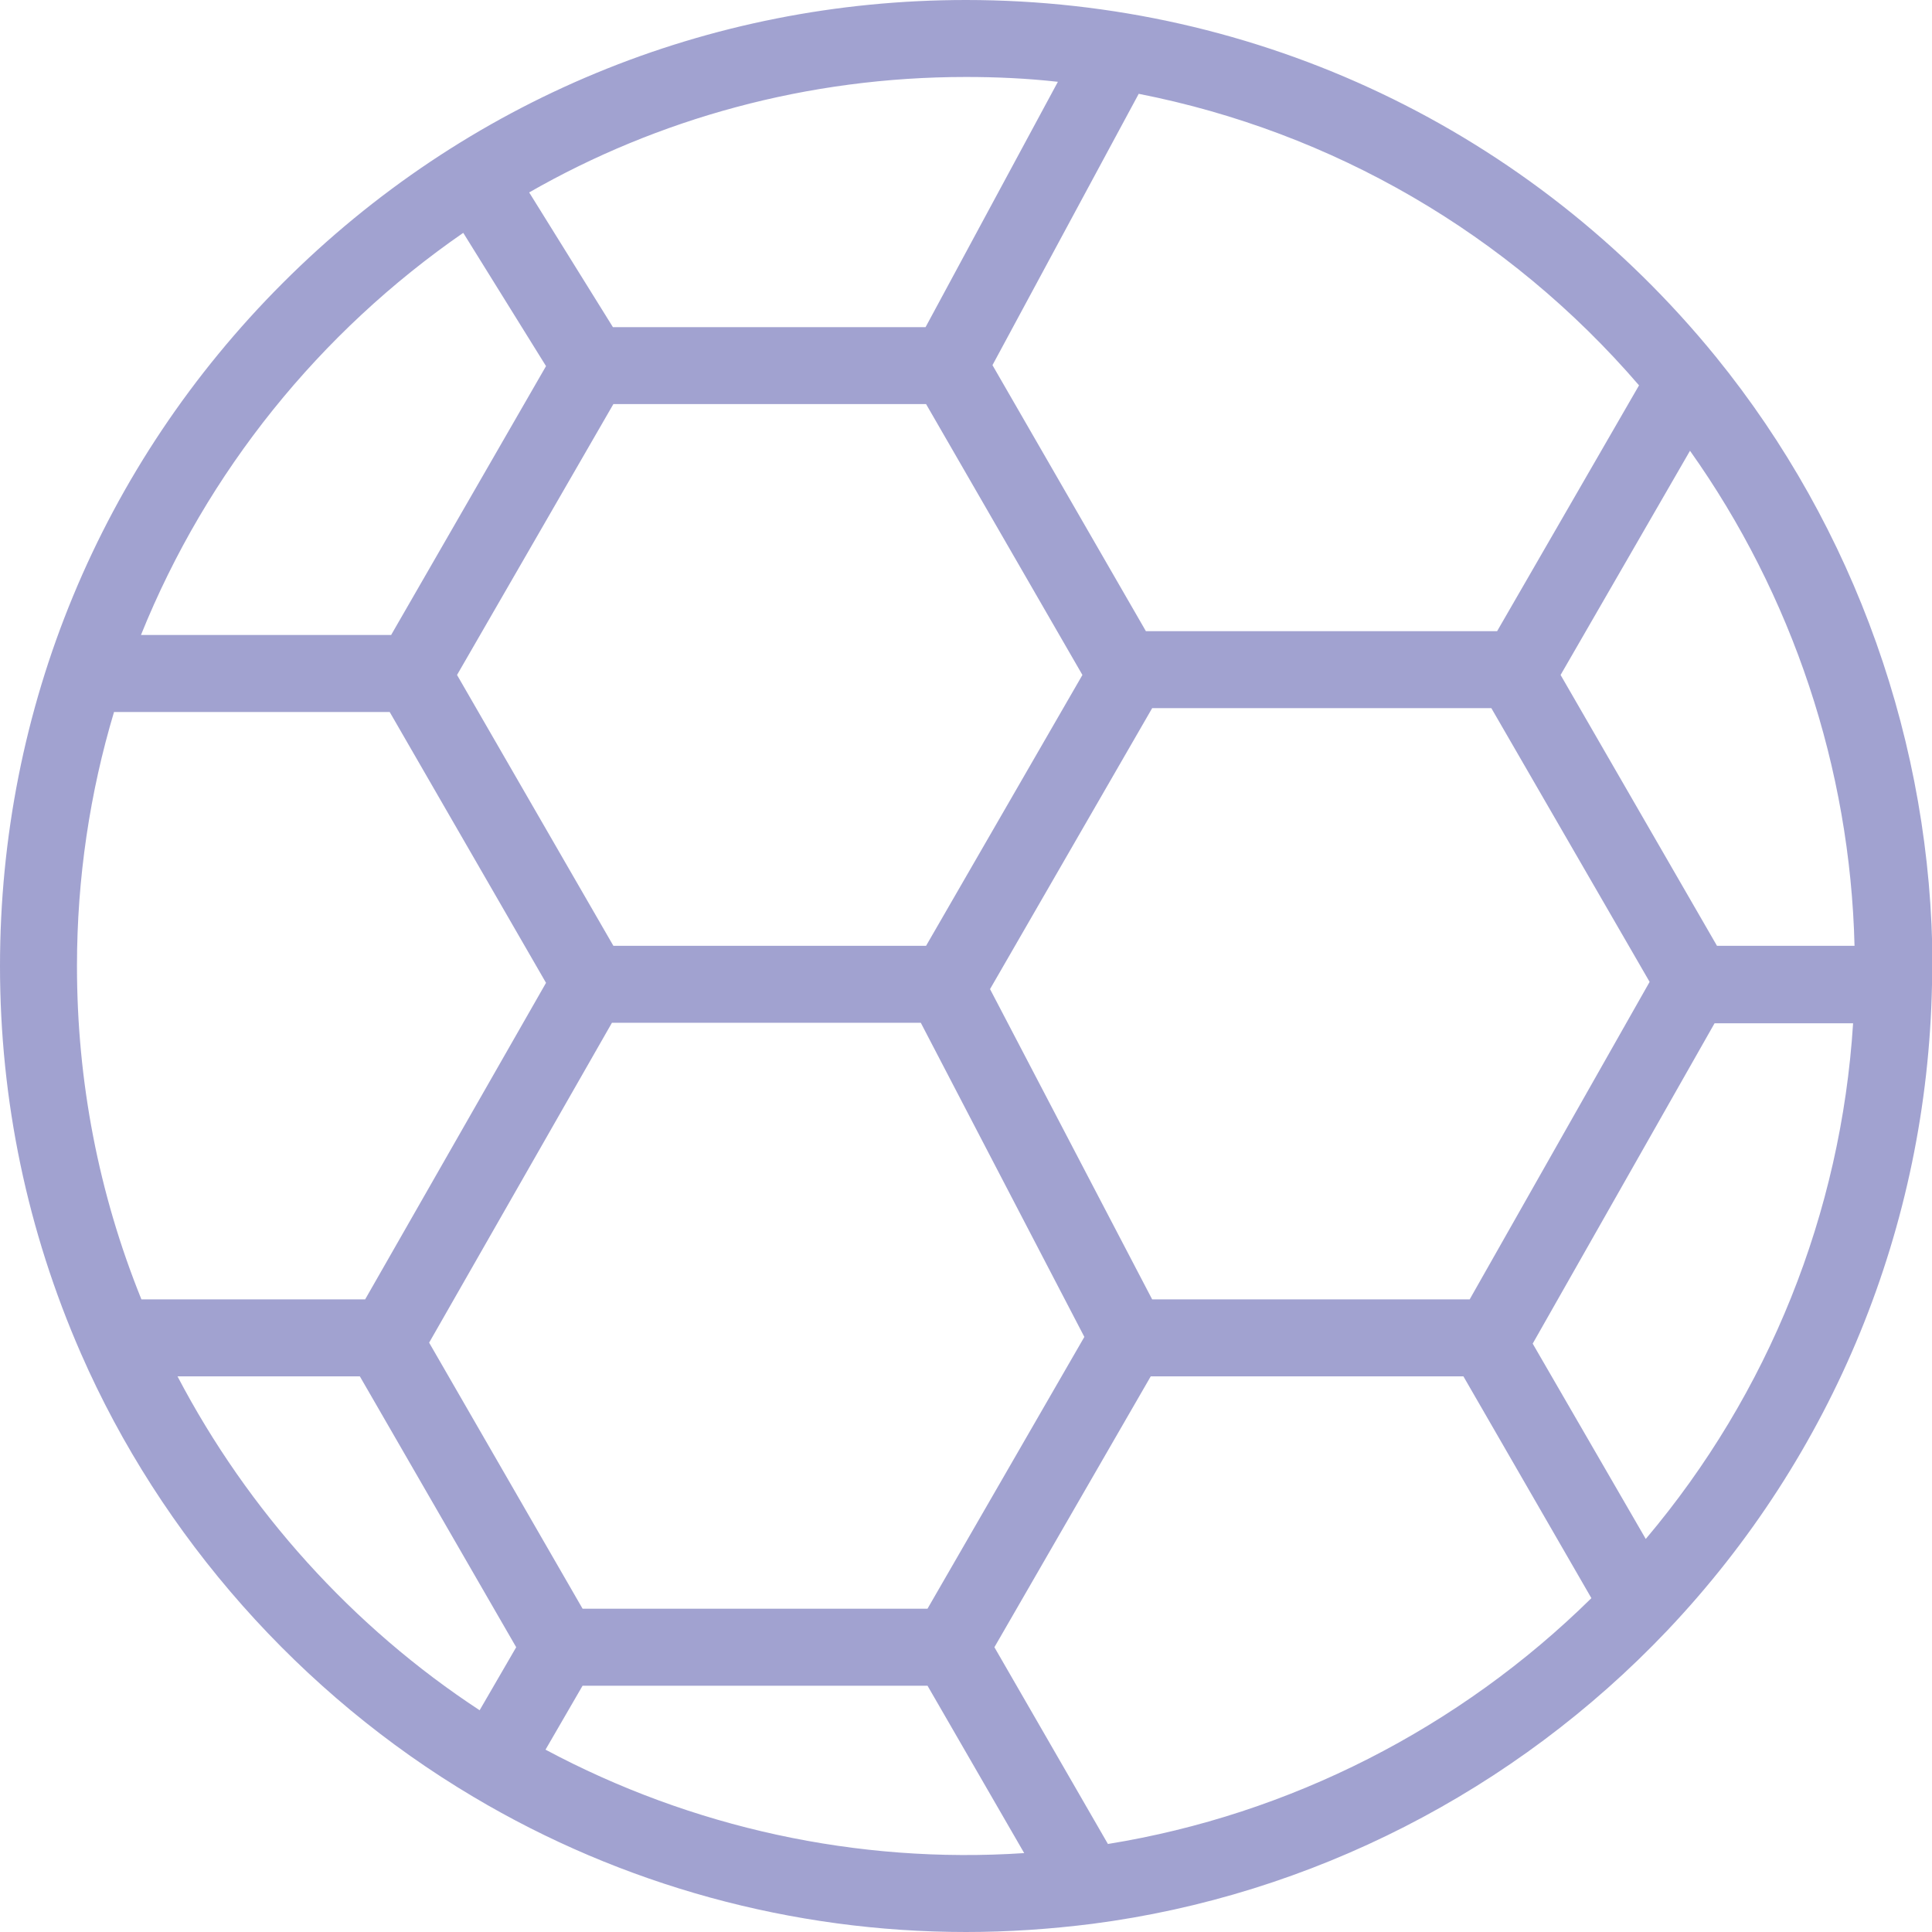 <svg width="50" height="50" viewBox="0 0 50 50" fill="none" xmlns="http://www.w3.org/2000/svg">
<g clip-path="url(#clip0)">
<path d="M44.41 9.238C39.629 3.362 32.557 0 25 0C18.327 0 12.039 2.602 7.321 7.321C2.602 12.039 0 18.327 0 25C0 28.486 0.71 31.86 2.092 35.022C4.171 39.778 7.781 43.85 12.251 46.502C16.098 48.792 20.506 50 25 50C26.096 50 27.191 49.925 28.274 49.788C33.927 49.054 39.206 46.352 43.152 42.194C47.448 37.662 49.876 31.736 50 25.486C50 25.324 50.013 25.162 50.013 25C50 19.273 48.008 13.67 44.41 9.238ZM42.418 9.973L38.745 16.335H29.656L25.685 9.45L29.47 2.428C34.475 3.411 39.031 6.038 42.418 9.973ZM23.83 26.469L28.063 34.599L24.004 41.633H15.077L11.106 34.748L15.837 26.469H23.83V26.469ZM11.828 17.468L15.874 10.458H23.967L28.013 17.468L23.967 24.477H15.874L11.828 17.468ZM25.622 25.598L29.818 18.327H38.596L42.692 25.411L38.035 33.628H29.818L25.622 25.598ZM25 1.992C25.797 1.992 26.594 2.029 27.378 2.117L23.954 8.466H15.862L13.695 4.98C17.019 3.075 20.891 1.992 25 1.992ZM11.989 6.026L14.131 9.475L10.122 16.434H3.648C5.354 12.201 8.279 8.591 11.989 6.026ZM1.992 25C1.992 22.722 2.328 20.506 2.951 18.426H10.085L14.131 25.436L9.45 33.628H3.66C2.552 30.889 1.992 27.988 1.992 25ZM12.413 44.261C9.126 42.107 6.412 39.094 4.594 35.62H9.313L13.359 42.63L12.413 44.261ZM14.118 45.281L15.077 43.626H24.004L26.506 47.958C22.186 48.245 17.891 47.298 14.118 45.281ZM28.673 47.722L25.735 42.63L29.781 35.62H37.873L41.185 41.36C37.774 44.721 33.379 46.962 28.673 47.722ZM42.592 39.828L39.666 34.773L44.373 26.482H47.958C47.647 31.387 45.779 36.056 42.592 39.828ZM44.435 24.477L40.388 17.468L43.737 11.666C46.389 15.401 47.883 19.883 47.995 24.477H44.435V24.477Z" fill="#4546A3" fill-opacity="0.5"/>
</g>
<defs>
<clipPath id="clip0">
<rect width="50" height="50" fill="white"/>
</clipPath>
</defs>
</svg>

